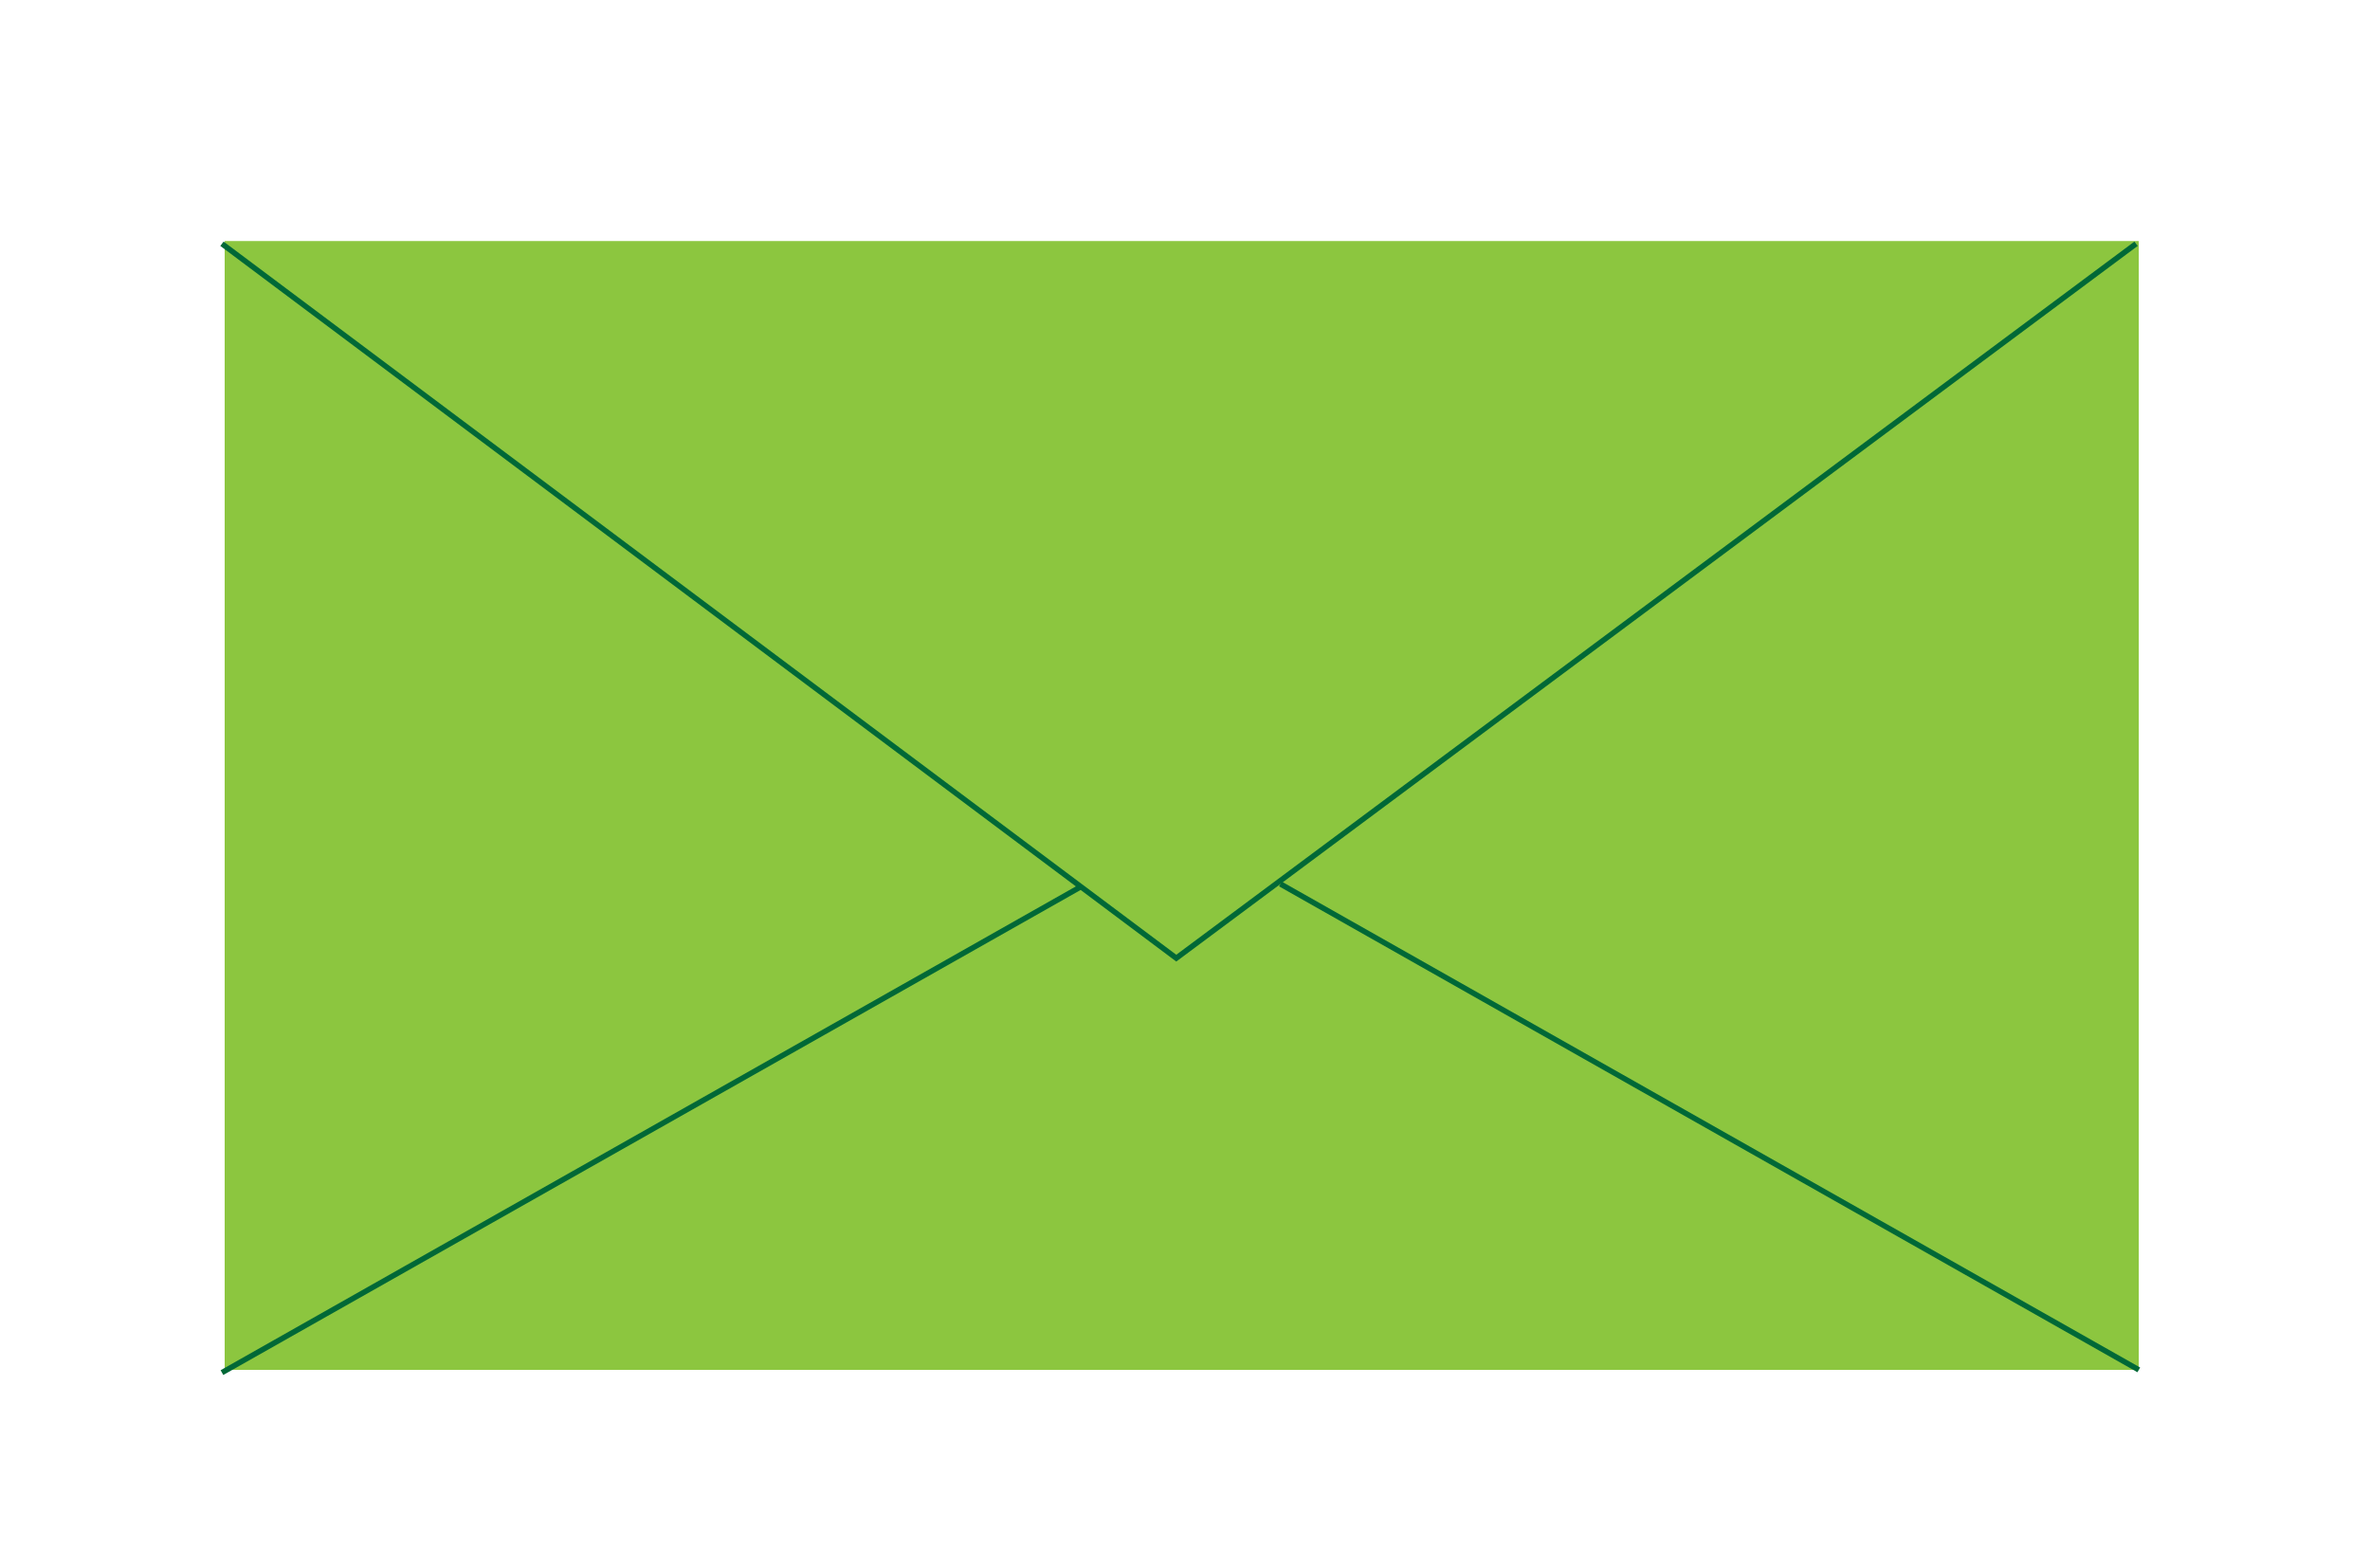 <?xml version="1.0" encoding="utf-8"?>
<!-- Generator: Adobe Illustrator 22.0.0, SVG Export Plug-In . SVG Version: 6.00 Build 0)  -->
<svg version="1.1" id="Layer_1" xmlns="http://www.w3.org/2000/svg" xmlns:xlink="http://www.w3.org/1999/xlink" x="0px" y="0px"
	 viewBox="0 0 434.6 287.6" style="enable-background:new 0 0 434.6 287.6;" xml:space="preserve">
<style type="text/css">
	.st0{fill:#8CC63F;}
	.st1{fill:none;stroke:#006837;stroke-miterlimit:10;}
</style>
<rect x="41.2" y="44.2" class="st0" width="351" height="207"/>
<path class="st0" d="M23.2-80.8"/>
<polyline class="st1" points="40.7,44.7 215.7,175.7 391.7,44.7 "/>
<line class="st1" x1="40.7" y1="251.7" x2="198.2" y2="162.6"/>
<line class="st1" x1="392.2" y1="251.2" x2="234.8" y2="162.1"/>
</svg>
